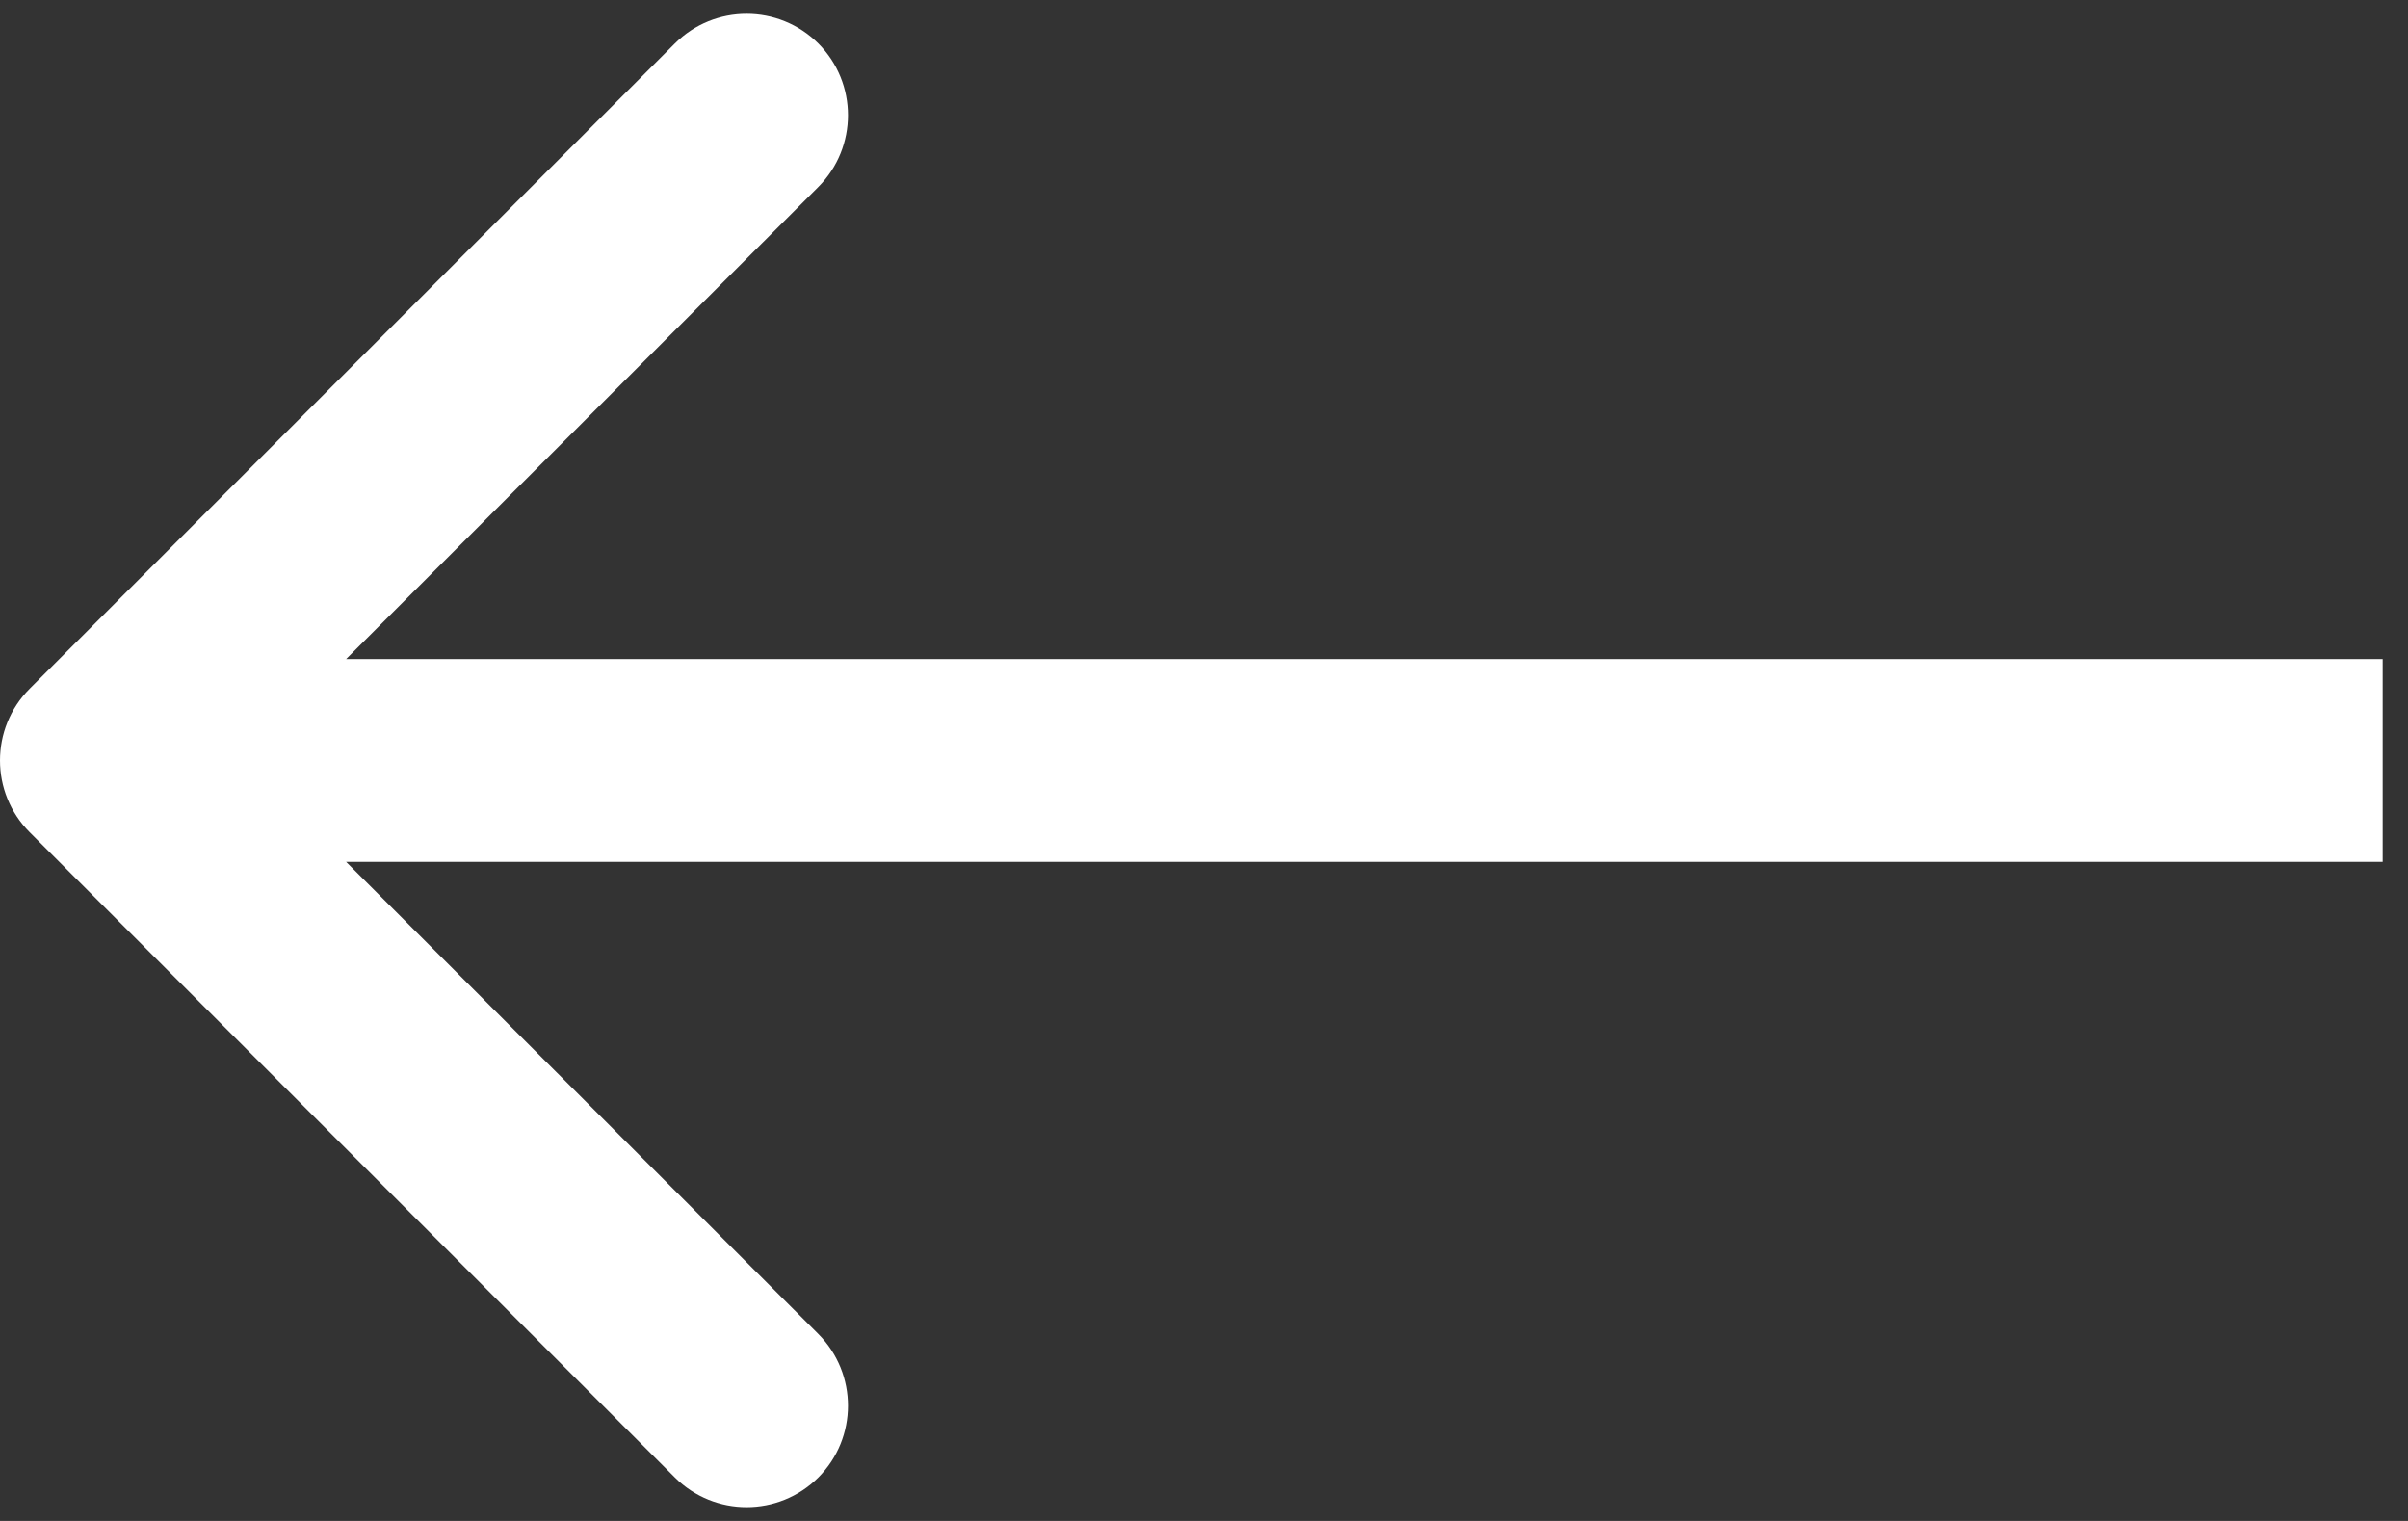 <svg width="19" height="12" viewBox="0 0 19 12" fill="none" xmlns="http://www.w3.org/2000/svg">
<rect x="0" y="0" width="19" height="12" fill="#333333" stroke="none"/>
<path d="M0.234 6.566L5.325 11.657C5.638 11.969 6.144 11.969 6.457 11.657C6.769 11.344 6.769 10.838 6.457 10.525L2.731 6.8H18.8V5.2H2.731L6.457 1.475C6.769 1.162 6.769 0.656 6.457 0.343C6.144 0.031 5.638 0.031 5.325 0.343L0.234 5.434C-0.078 5.747 -0.078 6.253 0.234 6.566Z" fill="white"/>
</svg>
